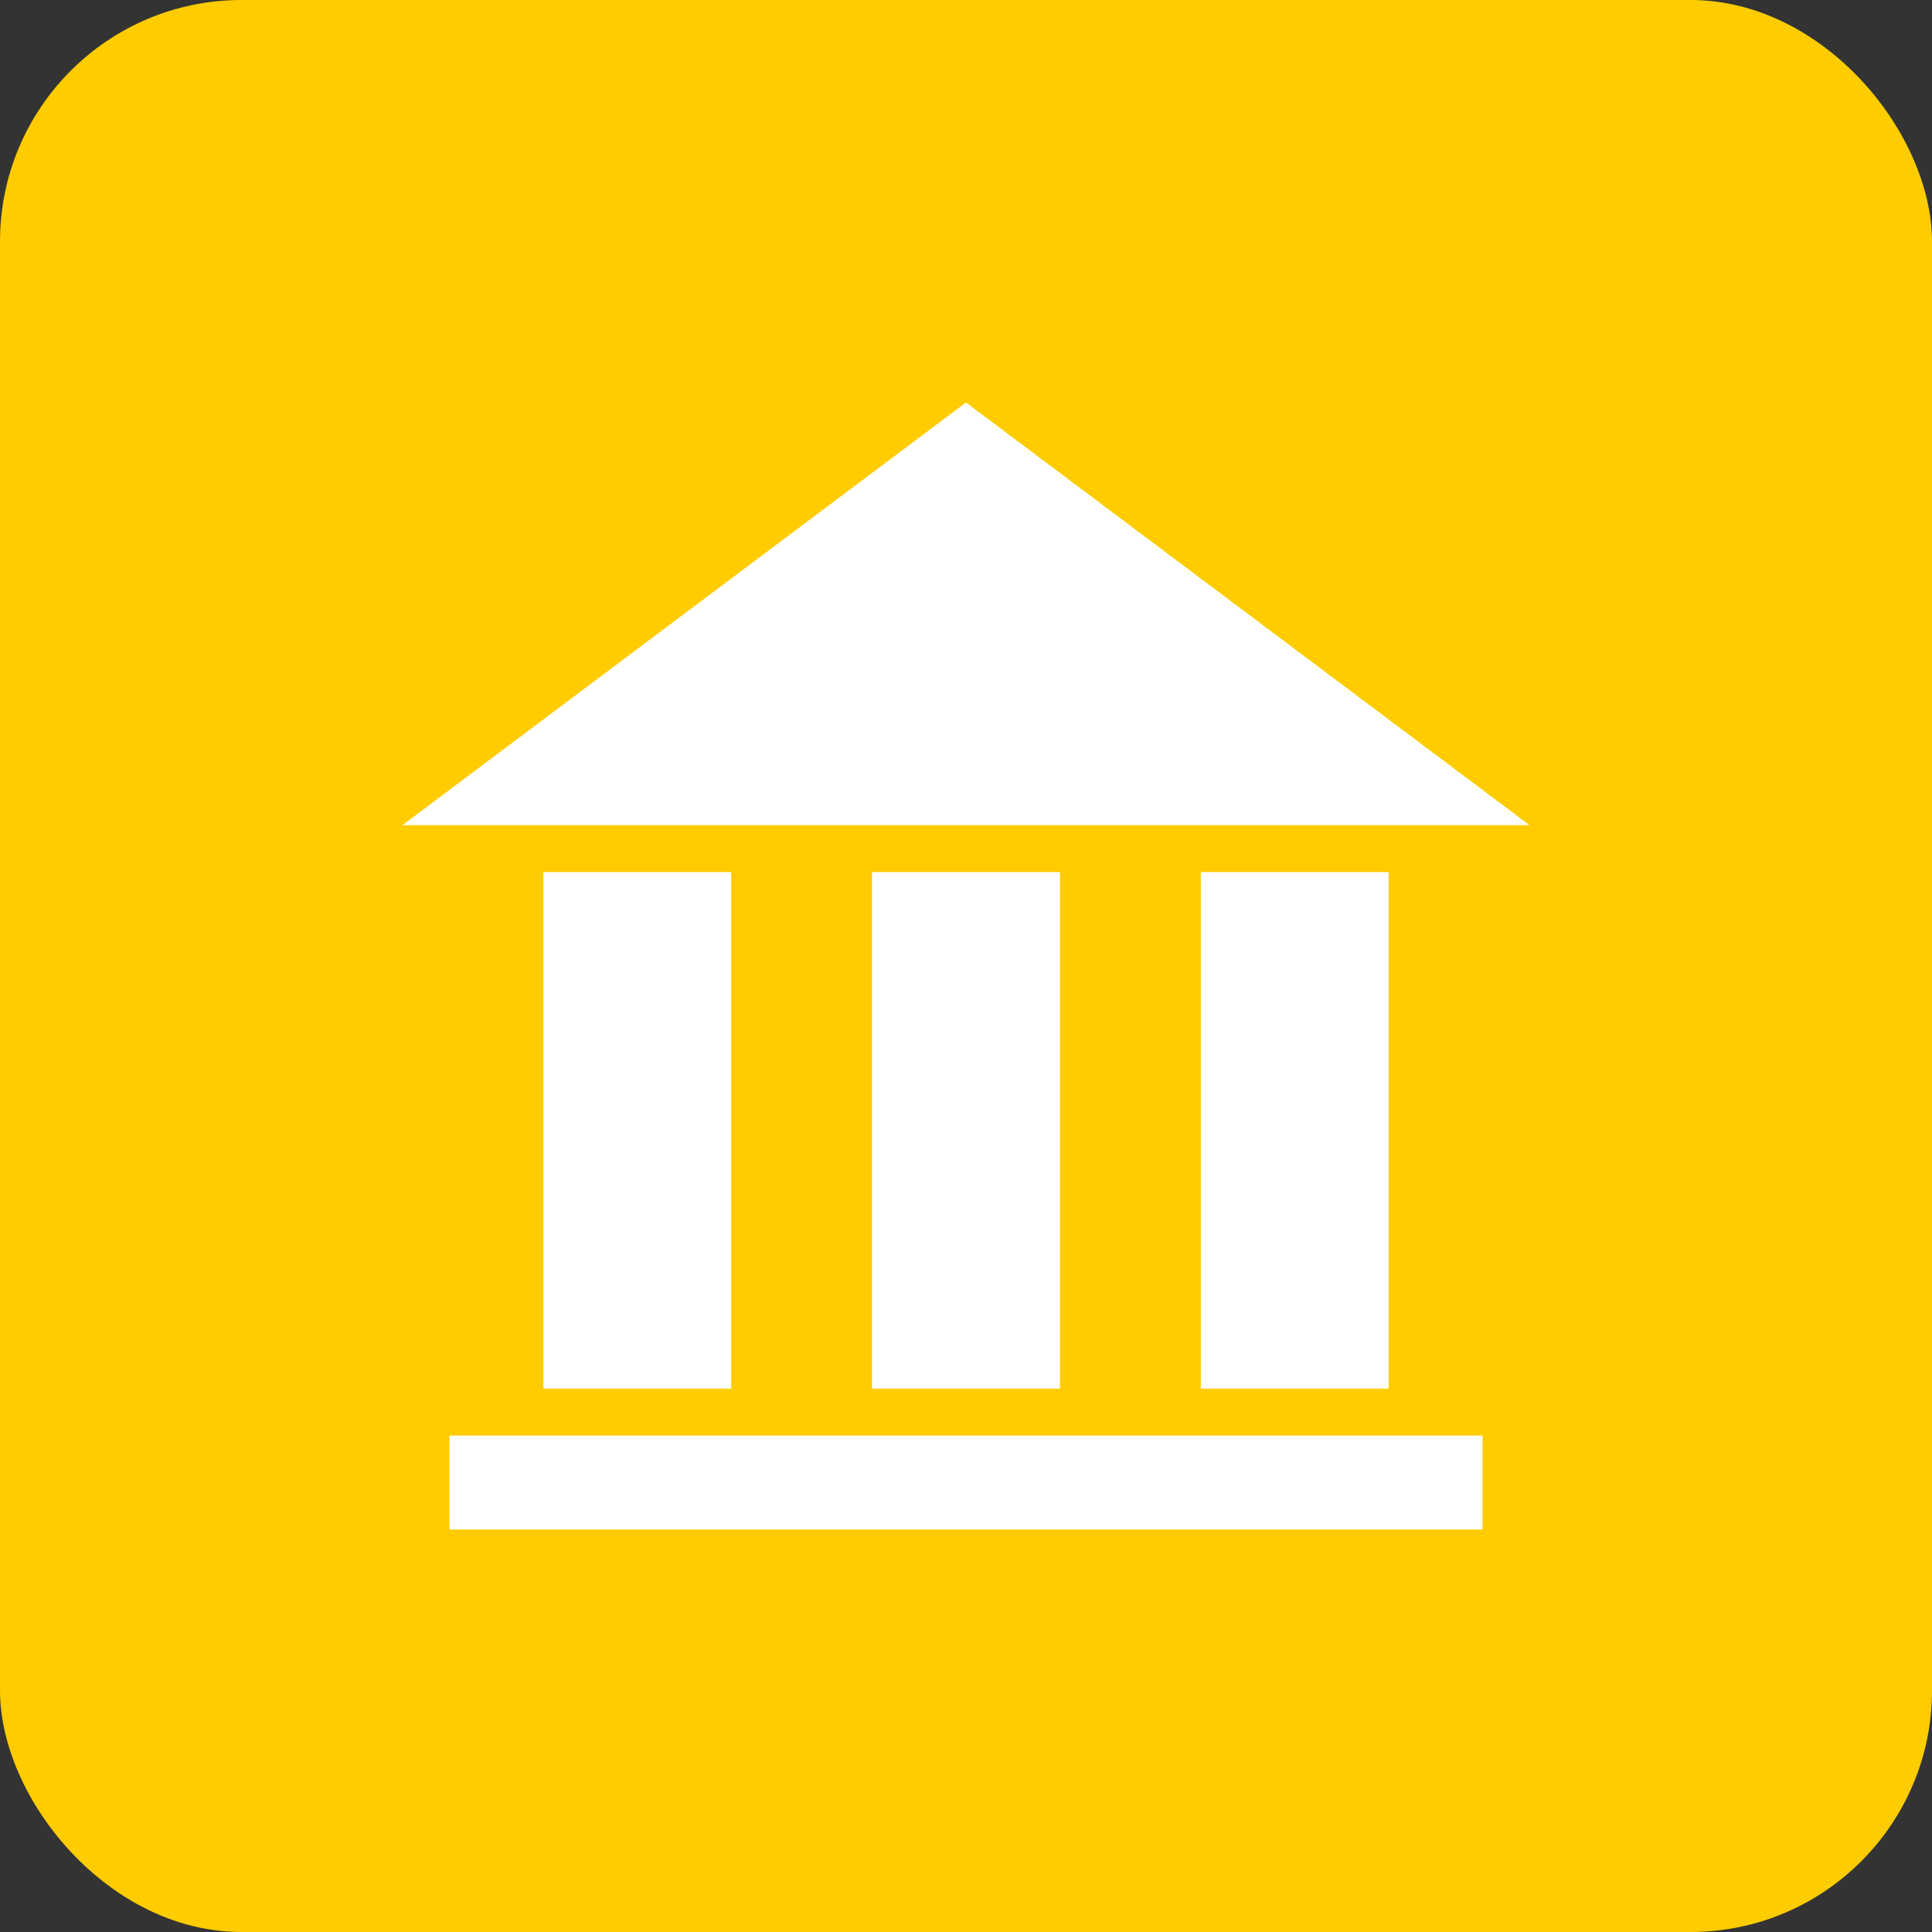 <svg width="24" height="24" viewBox="0 0 24 24" fill="none" xmlns="http://www.w3.org/2000/svg">
<rect x="0" y="0" width="24" height="24" fill="#333333" stroke="none"/>
<rect width="24" height="24" rx="3" fill="#FFCC00"/>
<path d="M9.083 17.25H6.75V10.833H9.083V17.25ZM13.167 10.833H10.833V17.25H13.167V10.833ZM17.25 10.833H14.917V17.25H17.25V10.833ZM18.417 17.833H5.583V19H18.417V17.833ZM5 10.25H19L12 5L5 10.25Z" fill="white"/>
</svg>
